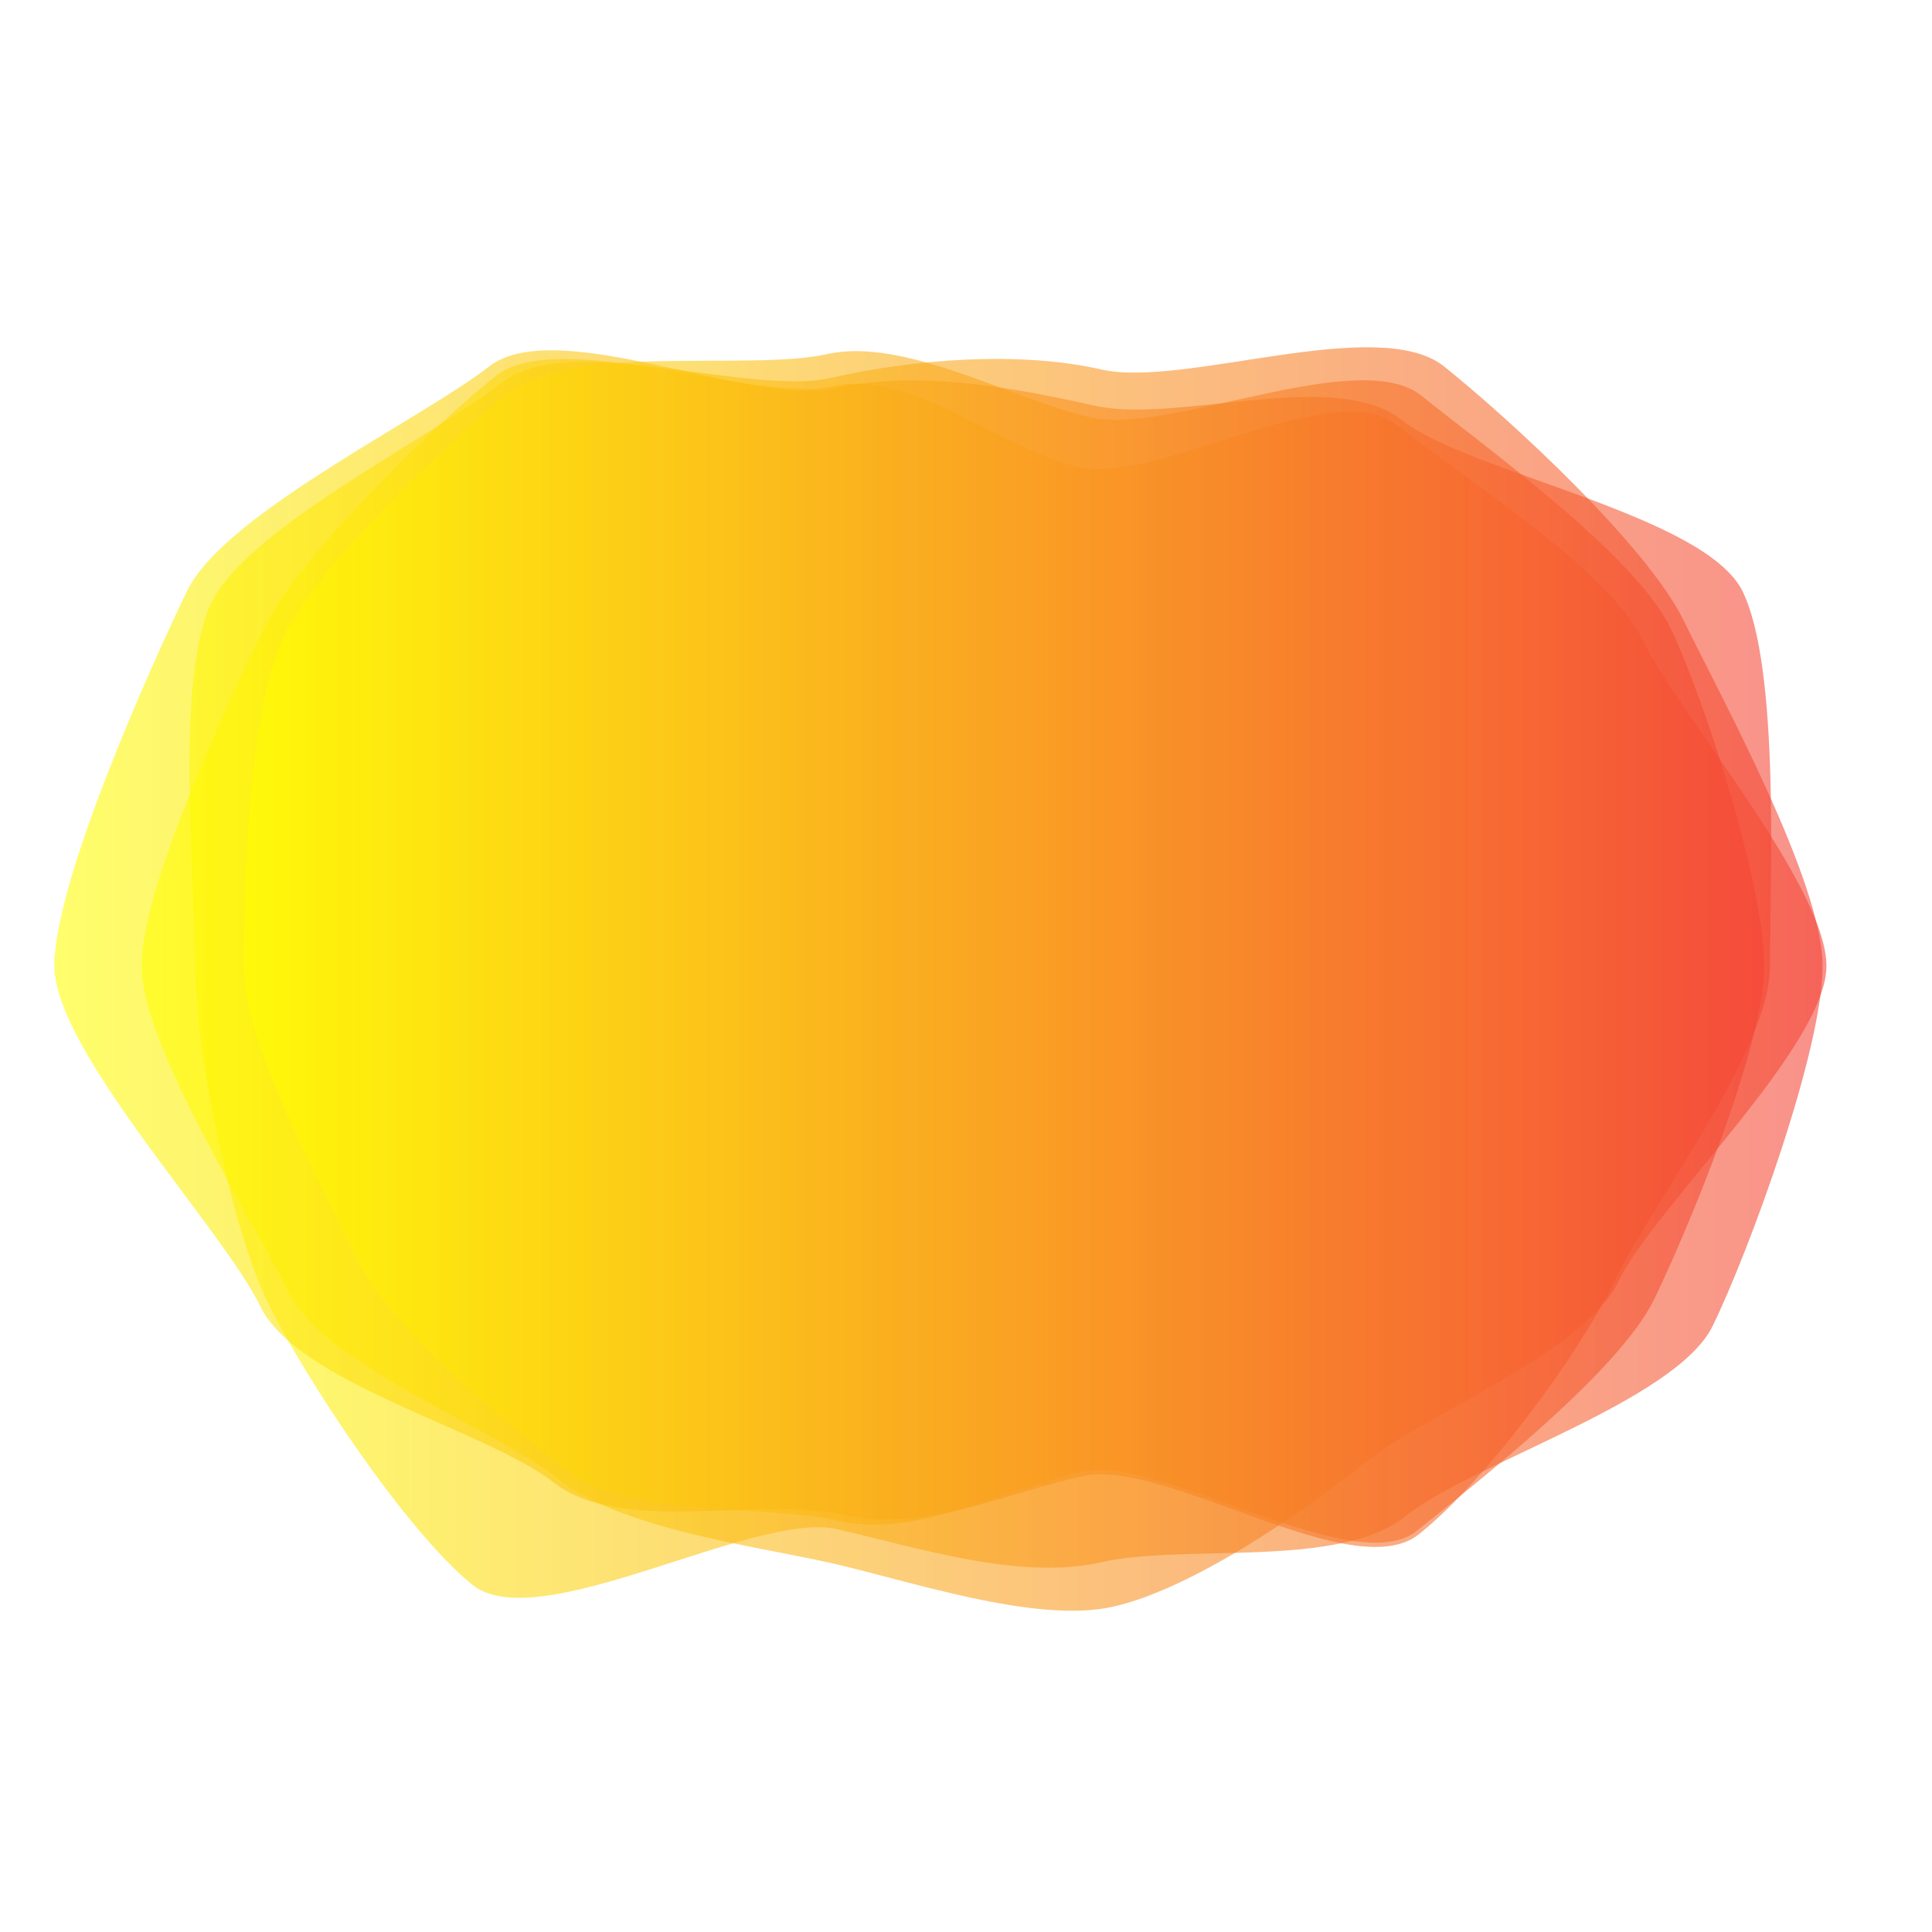 <?xml version="1.0" encoding="utf-8"?>
<svg xmlns="http://www.w3.org/2000/svg" xmlns:xlink="http://www.w3.org/1999/xlink" style="margin: auto;  display: block; z-index: 1; position: relative; shape-rendering: auto;" width="1000" height="1000" preserveAspectRatio="xMidYMid" viewBox="0 0 1000 1000">
<g transform=""><linearGradient id="lg-0.6590519274487807" x1="0" x2="1" y1="0" y2="0">
  <stop stop-color="#ffff00" offset="0"></stop>
  <stop stop-color="#f44336" offset="1"></stop>
</linearGradient><path d="M 943.385 500 C 943.385 543.502 905.588 647.077 886.516 686.222 C 867.443 725.367 761.593 757.38 727.448 784.81 C 693.303 812.24 612.928 798.842 570.425 808.557 C 527.923 818.271 475.706 801.19 433.204 791.475 C 390.701 781.76 278.706 847.729 244.561 820.299 C 210.416 792.869 157.692 713.299 138.62 674.154 C 119.548 635.009 100.986 543.502 100.986 500 C 100.986 456.498 90.412 350.923 109.484 311.778 C 128.557 272.633 225.272 225.629 259.416 198.199 C 293.561 170.769 387.643 205.294 430.145 195.579 C 472.647 185.864 527.647 181.543 570.149 191.258 C 612.652 200.973 713.443 162.335 747.588 189.765 C 781.733 217.195 852.566 282.357 871.638 321.502 C 890.71 360.647 943.385 456.498 943.385 500" fill="url(#lg-0.6590519274487807)" opacity="0.58">
  <animate attributeName="d" dur="20s" repeatCount="indefinite" keyTimes="0;0.333;0.667;1" calcmod="spline" keySplines="0.3 0.1 0.7 0.9;0.3 0.1 0.7 0.9;0.3 0.1 0.7 0.9" begin="-10s" values="M 998 500 C 998 548 939 658 918 701 C 897 744 804 803 766 833 C 728 863 611 768 564 779 C 517 790 459 895 412 884 C 365 873 262 876 224 846 C 186 816 114 739 93 696 C 72 653 74 548 74 500 C 74 452 57 340 78 297 C 99 254 197 198 235 168 C 273 138 387 222 434 211 C 481 200 536 125 583 136 C 630 147 743 118 781 148 C 819 178 841 283 862 326 C 883 369 998 452 998 500;M 978 500 C 978 546 958 669 938 711 C 918 753 781 778 745 807 C 709 836 608 767 563 777 C 518 787 466 857 421 847 C 376 837 323 797 287 768 C 251 739 156 717 136 675 C 116 633 36 546 36 500 C 36 454 77 348 97 306 C 117 264 219 221 255 192 C 291 163 389 222 434 212 C 479 202 519 209 564 219 C 609 229 742 122 778 151 C 814 180 924 244 944 286 C 964 328 978 454 978 500;M 913 500 C 913 541 887 641 869 678 C 851 715 738 732 706 758 C 674 784 614 816 574 825 C 534 834 485 749 445 740 C 405 731 288 832 256 806 C 224 780 182 699 164 662 C 146 625 116 541 116 500 C 116 459 109 357 127 320 C 145 283 241 241 273 215 C 305 189 388 196 428 187 C 468 178 523 213 563 222 C 603 231 697 187 729 213 C 761 239 859 282 877 319 C 895 356 913 459 913 500;M 998 500 C 998 548 939 658 918 701 C 897 744 804 803 766 833 C 728 863 611 768 564 779 C 517 790 459 895 412 884 C 365 873 262 876 224 846 C 186 816 114 739 93 696 C 72 653 74 548 74 500 C 74 452 57 340 78 297 C 99 254 197 198 235 168 C 273 138 387 222 434 211 C 481 200 536 125 583 136 C 630 147 743 118 781 148 C 819 178 841 283 862 326 C 883 369 998 452 998 500"></animate>
</path><path d="M 916.136 500 C 916.136 543.928 855.353 622.285 836.068 662.213 C 816.783 702.14 768.697 766.837 734.412 794.122 C 700.127 821.407 603.14 754.421 560.213 764.063 C 517.285 773.706 478.285 793.57 435.357 783.928 C 392.43 774.285 321.57 794.643 286.643 767.357 C 251.715 740.072 154.014 716.063 134.728 676.136 C 115.443 636.208 28.154 543.928 28.154 500 C 28.154 456.072 77.534 345.801 96.819 305.873 C 116.104 265.946 218.077 217.077 253.005 189.792 C 287.932 162.507 388.855 210.701 431.783 201.059 C 474.71 191.416 523.425 200.303 566.353 209.946 C 609.281 219.588 691.204 190.086 725.489 217.371 C 759.774 244.656 882.778 266.362 902.063 306.29 C 921.348 346.217 916.136 456.072 916.136 500" fill="url(#lg-0.6590519274487807)" opacity="0.58">
  <animate attributeName="d" dur="20s" repeatCount="indefinite" keyTimes="0;0.333;0.667;1" calcmod="spline" keySplines="0.3 0.1 0.7 0.9;0.3 0.1 0.7 0.9;0.3 0.1 0.7 0.9" begin="-10s" values="M 902 500 C 902 542 847 621 829 659 C 811 697 734 727 701 753 C 668 779 598 739 557 748 C 516 757 477 791 436 782 C 395 773 319 794 286 768 C 253 742 181 700 163 662 C 145 624 50 542 50 500 C 50 458 145 376 163 338 C 181 300 229 228 262 202 C 295 176 385 185 426 176 C 467 167 517 235 558 244 C 599 253 670 219 703 245 C 736 271 868 276 886 314 C 904 352 902 458 902 500;M 869 500 C 869 541 848 622 830 659 C 812 696 773 778 741 803 C 709 828 594 727 554 736 C 514 745 468 825 428 816 C 388 807 316 796 284 771 C 252 746 136 721 118 684 C 100 647 77 541 77 500 C 77 459 153 379 171 342 C 189 305 232 229 264 204 C 296 179 394 221 434 212 C 474 203 518 238 558 247 C 598 256 675 216 707 241 C 739 266 810 305 828 342 C 846 379 869 459 869 500;M 924 500 C 924 545 860 623 840 664 C 820 705 788 789 753 817 C 718 845 606 763 562 773 C 518 783 479 795 435 785 C 391 775 323 795 287 767 C 251 739 139 725 119 684 C 99 643 16 545 16 500 C 16 455 40 329 60 288 C 80 247 212 211 248 183 C 284 155 391 225 435 215 C 479 205 527 181 571 191 C 615 201 703 174 738 202 C 773 230 891 261 911 302 C 931 343 924 455 924 500;M 902 500 C 902 542 847 621 829 659 C 811 697 734 727 701 753 C 668 779 598 739 557 748 C 516 757 477 791 436 782 C 395 773 319 794 286 768 C 253 742 181 700 163 662 C 145 624 50 542 50 500 C 50 458 145 376 163 338 C 181 300 229 228 262 202 C 295 176 385 185 426 176 C 467 167 517 235 558 244 C 599 253 670 219 703 245 C 736 271 868 276 886 314 C 904 352 902 458 902 500"></animate>
</path><path d="M 945.367 500 C 945.367 541.357 855.932 625.43 837.932 662.787 C 819.932 700.145 738.149 731.579 705.792 757.579 C 673.434 783.579 616.357 822.643 576 831.643 C 535.643 840.643 469.715 817.855 429.357 808.855 C 389 799.855 320.869 791.271 288.511 765.271 C 256.154 739.271 167.281 706.217 149.281 668.86 C 131.281 631.502 73.294 541.357 73.294 500 C 73.294 458.643 118.579 362.647 136.579 325.29 C 154.579 287.932 224.068 220.71 256.425 194.71 C 288.783 168.71 391.14 208.919 431.498 199.919 C 471.855 190.919 518.285 232.86 558.643 241.86 C 599 250.86 690.511 193.914 722.869 219.914 C 755.226 245.914 832.371 294.136 850.371 331.493 C 868.371 368.851 945.367 458.643 945.367 500" fill="url(#lg-0.6590519274487807)" opacity="0.58">
  <animate attributeName="d" dur="20s" repeatCount="indefinite" keyTimes="0;0.333;0.667;1" calcmod="spline" keySplines="0.3 0.1 0.7 0.9;0.3 0.1 0.7 0.9;0.3 0.1 0.7 0.9" begin="-10s" values="M 964 500 C 964 542 863 628 845 666 C 827 704 751 747 718 773 C 685 799 617 822 576 831 C 535 840 471 814 430 805 C 389 796 344 763 311 737 C 278 711 157 712 139 674 C 121 636 90 542 90 500 C 90 458 134 371 152 333 C 170 295 217 213 250 187 C 283 161 386 189 427 180 C 468 171 517 238 558 247 C 599 256 713 165 746 191 C 779 217 860 280 878 318 C 896 356 964 458 964 500;M 962 500 C 962 547 895 637 874 680 C 853 723 754 743 717 772 C 680 801 624 833 578 843 C 532 853 478 810 432 800 C 386 790 275 858 238 829 C 201 800 104 743 84 700 C 64 657 64 547 64 500 C 64 453 91 356 111 313 C 131 270 181 177 218 147 C 255 117 375 166 421 155 C 467 144 523 186 569 197 C 615 208 721 147 758 176 C 795 205 864 271 885 314 C 906 357 962 453 962 500;M 935 500 C 935 541 852 624 834 661 C 816 698 731 723 699 749 C 667 775 616 823 576 832 C 536 841 469 820 429 811 C 389 802 308 807 276 781 C 244 755 173 703 155 666 C 137 629 64 541 64 500 C 64 459 110 358 128 321 C 146 284 228 225 260 199 C 292 173 394 220 434 211 C 474 202 519 230 559 239 C 599 248 678 210 710 236 C 742 262 817 302 835 339 C 853 376 935 459 935 500;M 964 500 C 964 542 863 628 845 666 C 827 704 751 747 718 773 C 685 799 617 822 576 831 C 535 840 471 814 430 805 C 389 796 344 763 311 737 C 278 711 157 712 139 674 C 121 636 90 542 90 500 C 90 458 134 371 152 333 C 170 295 217 213 250 187 C 283 161 386 189 427 180 C 468 171 517 238 558 247 C 599 256 713 165 746 191 C 779 217 860 280 878 318 C 896 356 964 458 964 500"></animate>
</path><path d="M 913.145 500 C 913.145 541.357 874.38 634.796 856.38 672.154 C 838.38 709.511 765.715 766.357 733.357 792.357 C 701 818.357 600.43 752.647 560.072 761.647 C 519.715 770.647 475.005 796.267 434.647 787.267 C 394.29 778.267 324.425 786.362 292.068 760.362 C 259.71 734.362 203.068 689.145 185.068 651.787 C 167.068 614.43 126.145 541.357 126.145 500 C 126.145 458.643 128.719 367.217 146.719 329.86 C 164.719 292.502 230.86 229.29 263.217 203.29 C 295.575 177.29 387.715 192.29 428.072 183.29 C 468.43 174.29 524.502 207.131 564.86 216.131 C 605.217 225.131 703.43 178.855 735.787 204.855 C 768.145 230.855 846.557 287.507 864.557 324.864 C 882.557 362.222 913.145 458.643 913.145 500" fill="url(#lg-0.6590519274487807)" opacity="0.58">
  <animate attributeName="d" dur="20s" repeatCount="indefinite" keyTimes="0;0.333;0.667;1" calcmod="spline" keySplines="0.3 0.1 0.7 0.9;0.3 0.1 0.7 0.9;0.3 0.1 0.7 0.9" begin="-10s" values="M 917 500 C 917 542 920 656 902 694 C 884 732 767 767 734 793 C 701 819 603 761 562 770 C 521 779 484 759 443 750 C 402 741 318 796 285 770 C 252 744 196 693 178 655 C 160 617 130 542 130 500 C 130 458 139 373 157 335 C 175 297 236 237 269 211 C 302 185 389 200 430 191 C 471 182 529 184 570 193 C 611 202 706 175 739 201 C 772 227 817 301 835 339 C 853 377 917 458 917 500;M 959 500 C 959 543 921 655 902 694 C 883 733 739 731 706 758 C 673 785 609 784 567 794 C 525 804 467 838 425 828 C 383 818 310 807 277 780 C 244 753 163 710 144 671 C 125 632 95 543 95 500 C 95 457 139 374 158 335 C 177 296 215 211 248 184 C 281 157 384 183 426 174 C 468 165 524 201 566 211 C 608 221 664 226 697 253 C 730 280 836 290 855 329 C 874 368 959 457 959 500;M 911 500 C 911 541 849 623 831 660 C 813 697 765 766 733 792 C 701 818 599 748 559 757 C 519 766 470 817 430 808 C 390 799 328 781 296 755 C 264 729 207 687 189 650 C 171 613 124 541 124 500 C 124 459 123 364 141 327 C 159 290 228 225 260 199 C 292 173 387 188 427 179 C 467 170 522 220 562 229 C 602 238 702 181 734 207 C 766 233 863 280 881 317 C 899 354 911 459 911 500;M 917 500 C 917 542 920 656 902 694 C 884 732 767 767 734 793 C 701 819 603 761 562 770 C 521 779 484 759 443 750 C 402 741 318 796 285 770 C 252 744 196 693 178 655 C 160 617 130 542 130 500 C 130 458 139 373 157 335 C 175 297 236 237 269 211 C 302 185 389 200 430 191 C 471 182 529 184 570 193 C 611 202 706 175 739 201 C 772 227 817 301 835 339 C 853 377 917 458 917 500"></animate>
</path></g>
<style type="text/css">.lded > .content, .lded > .content > .inner { height: 100%; }
.lded > .content > .inner > .viewer { width: 100%; height: 100%; max-width: 100%; }
.lded > .content > .inner > .panel {
  position: absolute;
  bottom: 50px;
  left: 0;
  right: 0;
  opacity: 0.3;
}
.lded > .content > .inner > .panel:hover { opacity: 1; }
.lded > .content > .inner > .ctrl {
  position: absolute;
  bottom: 13px;
  left: 0;
  right: 0;
  margin: auto;
}
.lded > .content > .inner > .ctrl:hover {
  z-index: 10;
}
#editor > .inner > .title {
  position: absolute;
  bottom: 195px;
  left: 0;
  right: 0;
  z-index: 11;
}
#editor > .inner > .title > a:first-child {
  margin-left: 0!important;
#editor .lded .viewer { border-radius: 0 }</style></svg>